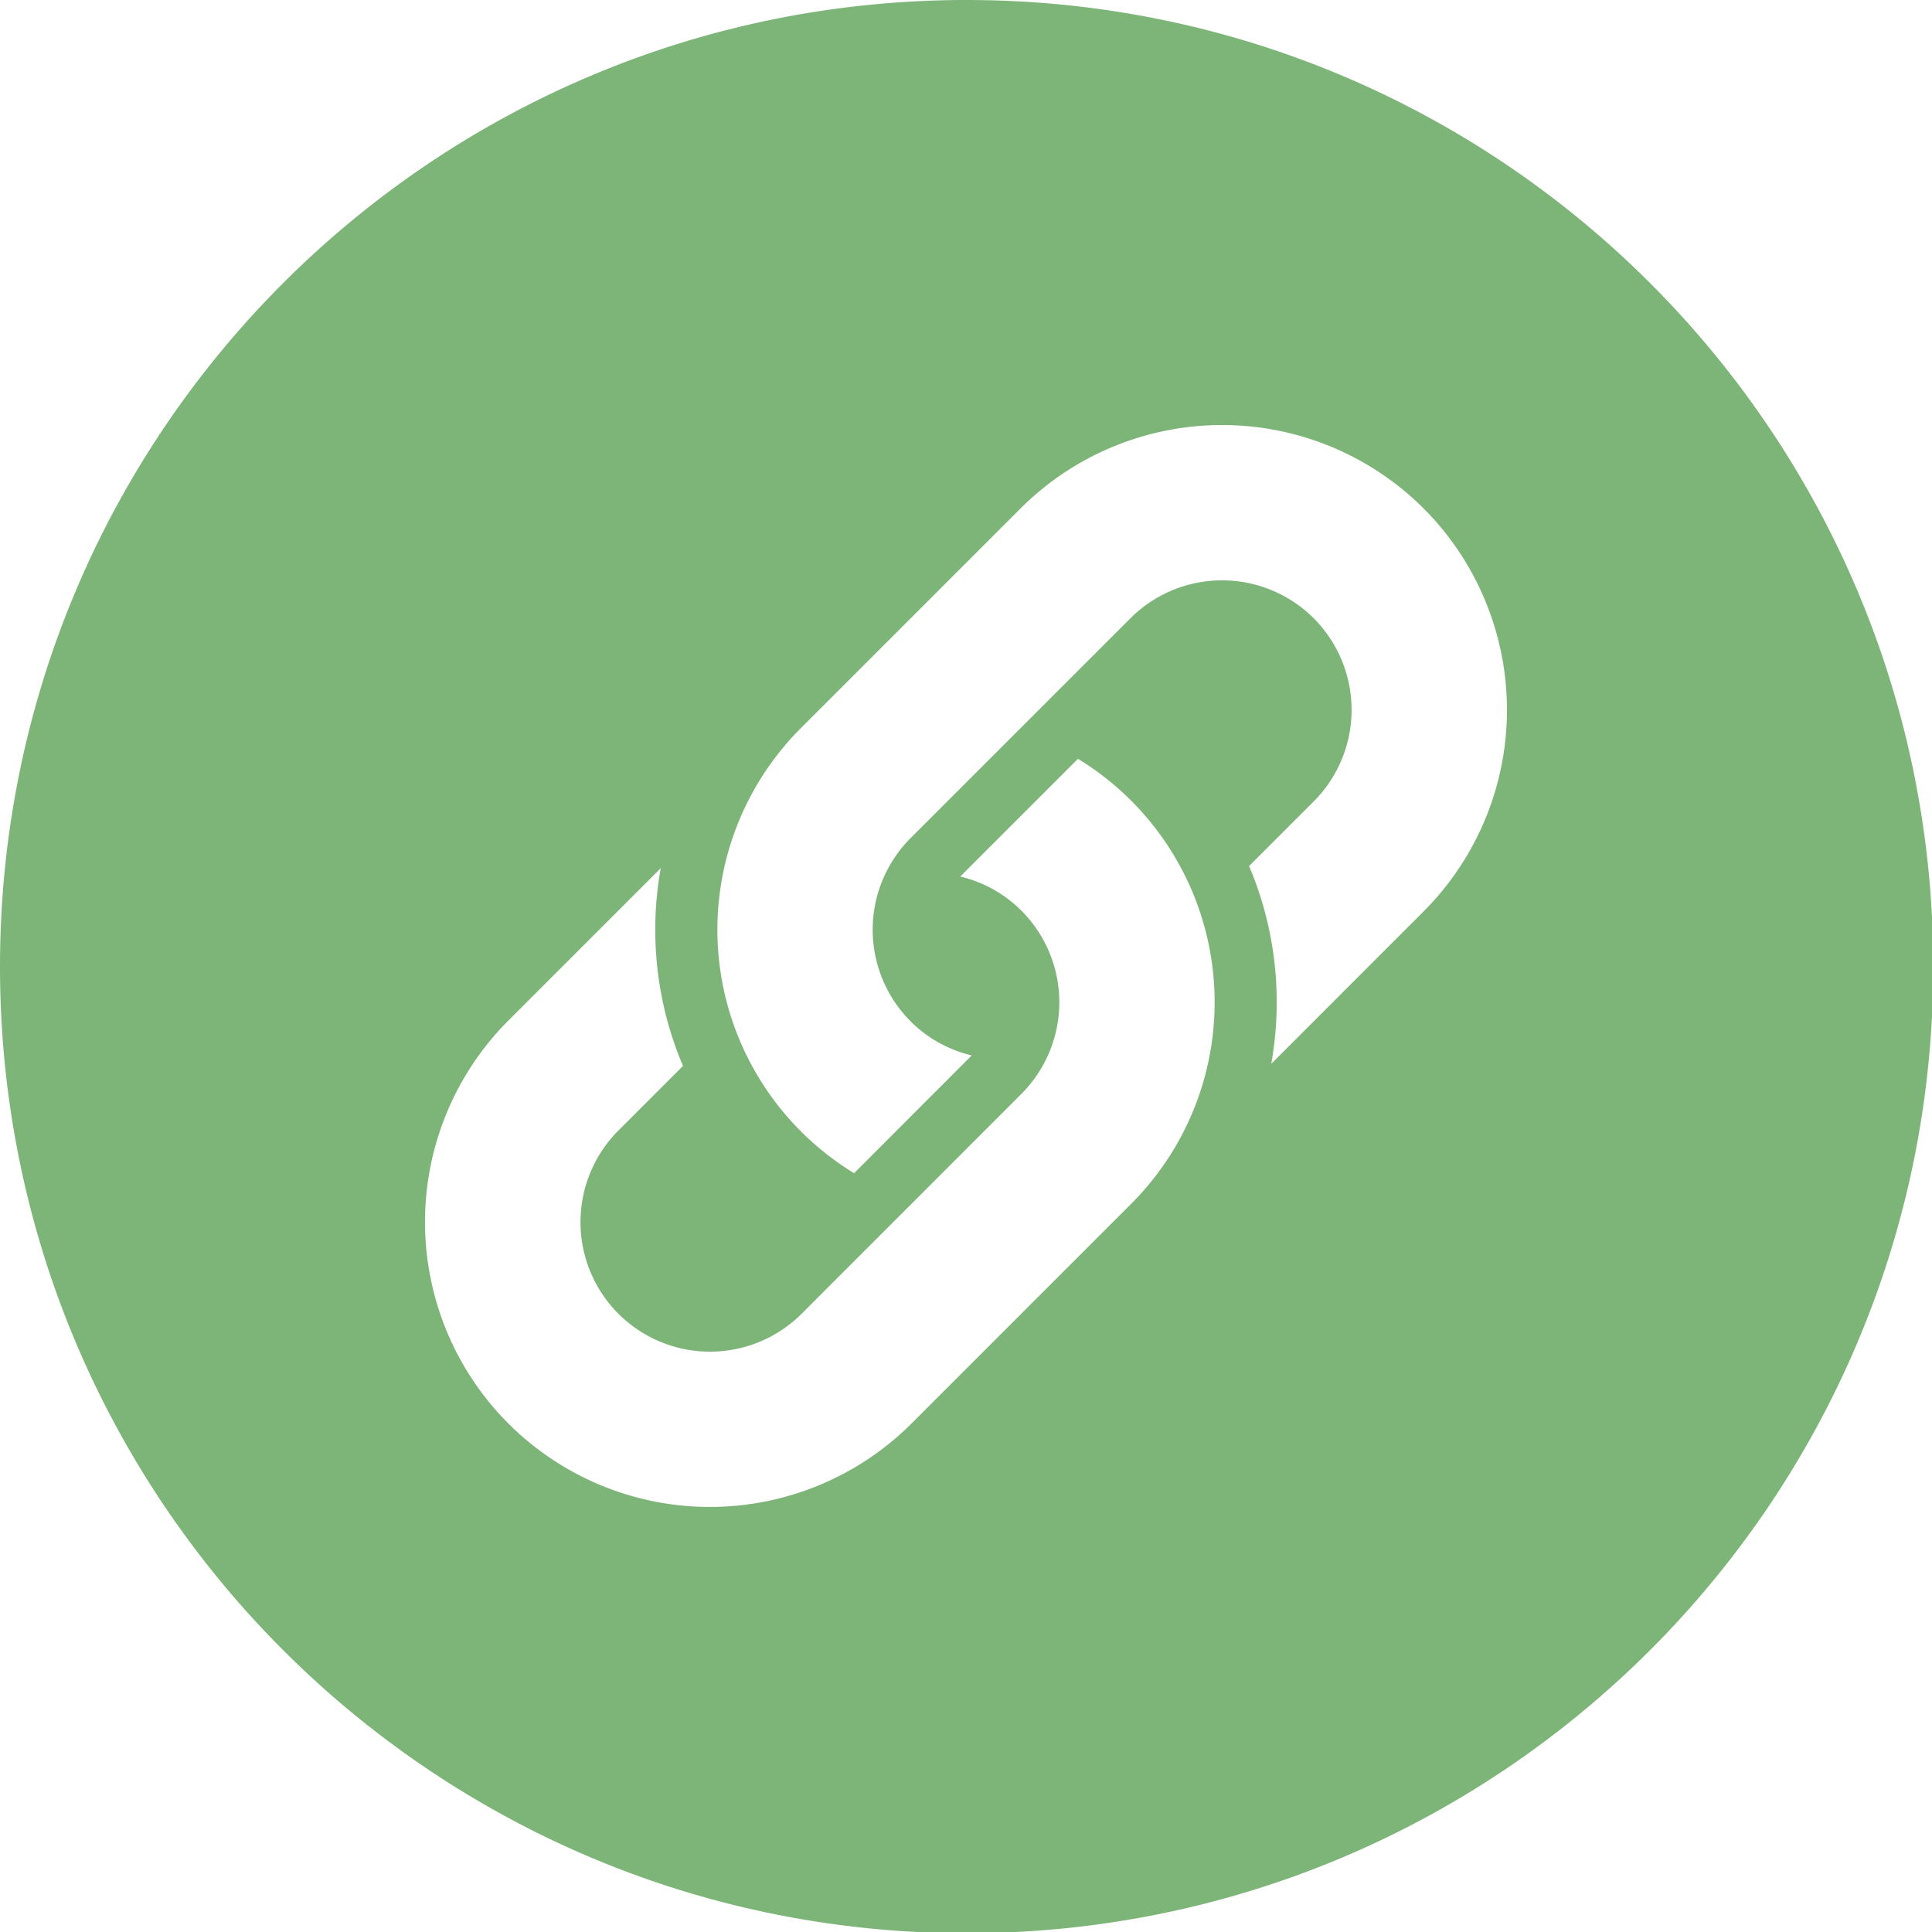 <svg width="25" height="25" xmlns="http://www.w3.org/2000/svg"><path d="M25.016 12.508c0 6.908-5.6 12.508-12.508 12.508C5.6 25.016 0 19.416 0 12.508 0 5.6 5.6 0 12.508 0c6.908 0 12.508 5.6 12.508 12.508zm-8.566 1.258l1.971-1.972a3.69 3.69 0 000-5.215 3.69 3.69 0 00-5.215 0l-2.845 2.845a3.69 3.69 0 00.691 5.757l1.522-1.524a1.656 1.656 0 01-.791-.441 1.678 1.678 0 010-2.371L14.628 8a1.678 1.678 0 012.371 0 1.678 1.678 0 010 2.371l-.836.836c.345.811.44 1.703.287 2.558zm-7.9-2.532l-1.971 1.971a3.69 3.69 0 000 5.216 3.691 3.691 0 005.215 0l2.845-2.845a3.69 3.69 0 00-.69-5.757l-1.523 1.523c.29.07.565.216.791.442a1.678 1.678 0 010 2.371L10.373 17a1.678 1.678 0 01-2.371 0 1.678 1.678 0 010-2.371l.836-.836a4.507 4.507 0 01-.288-2.559z" fill="#7db578"/></svg>